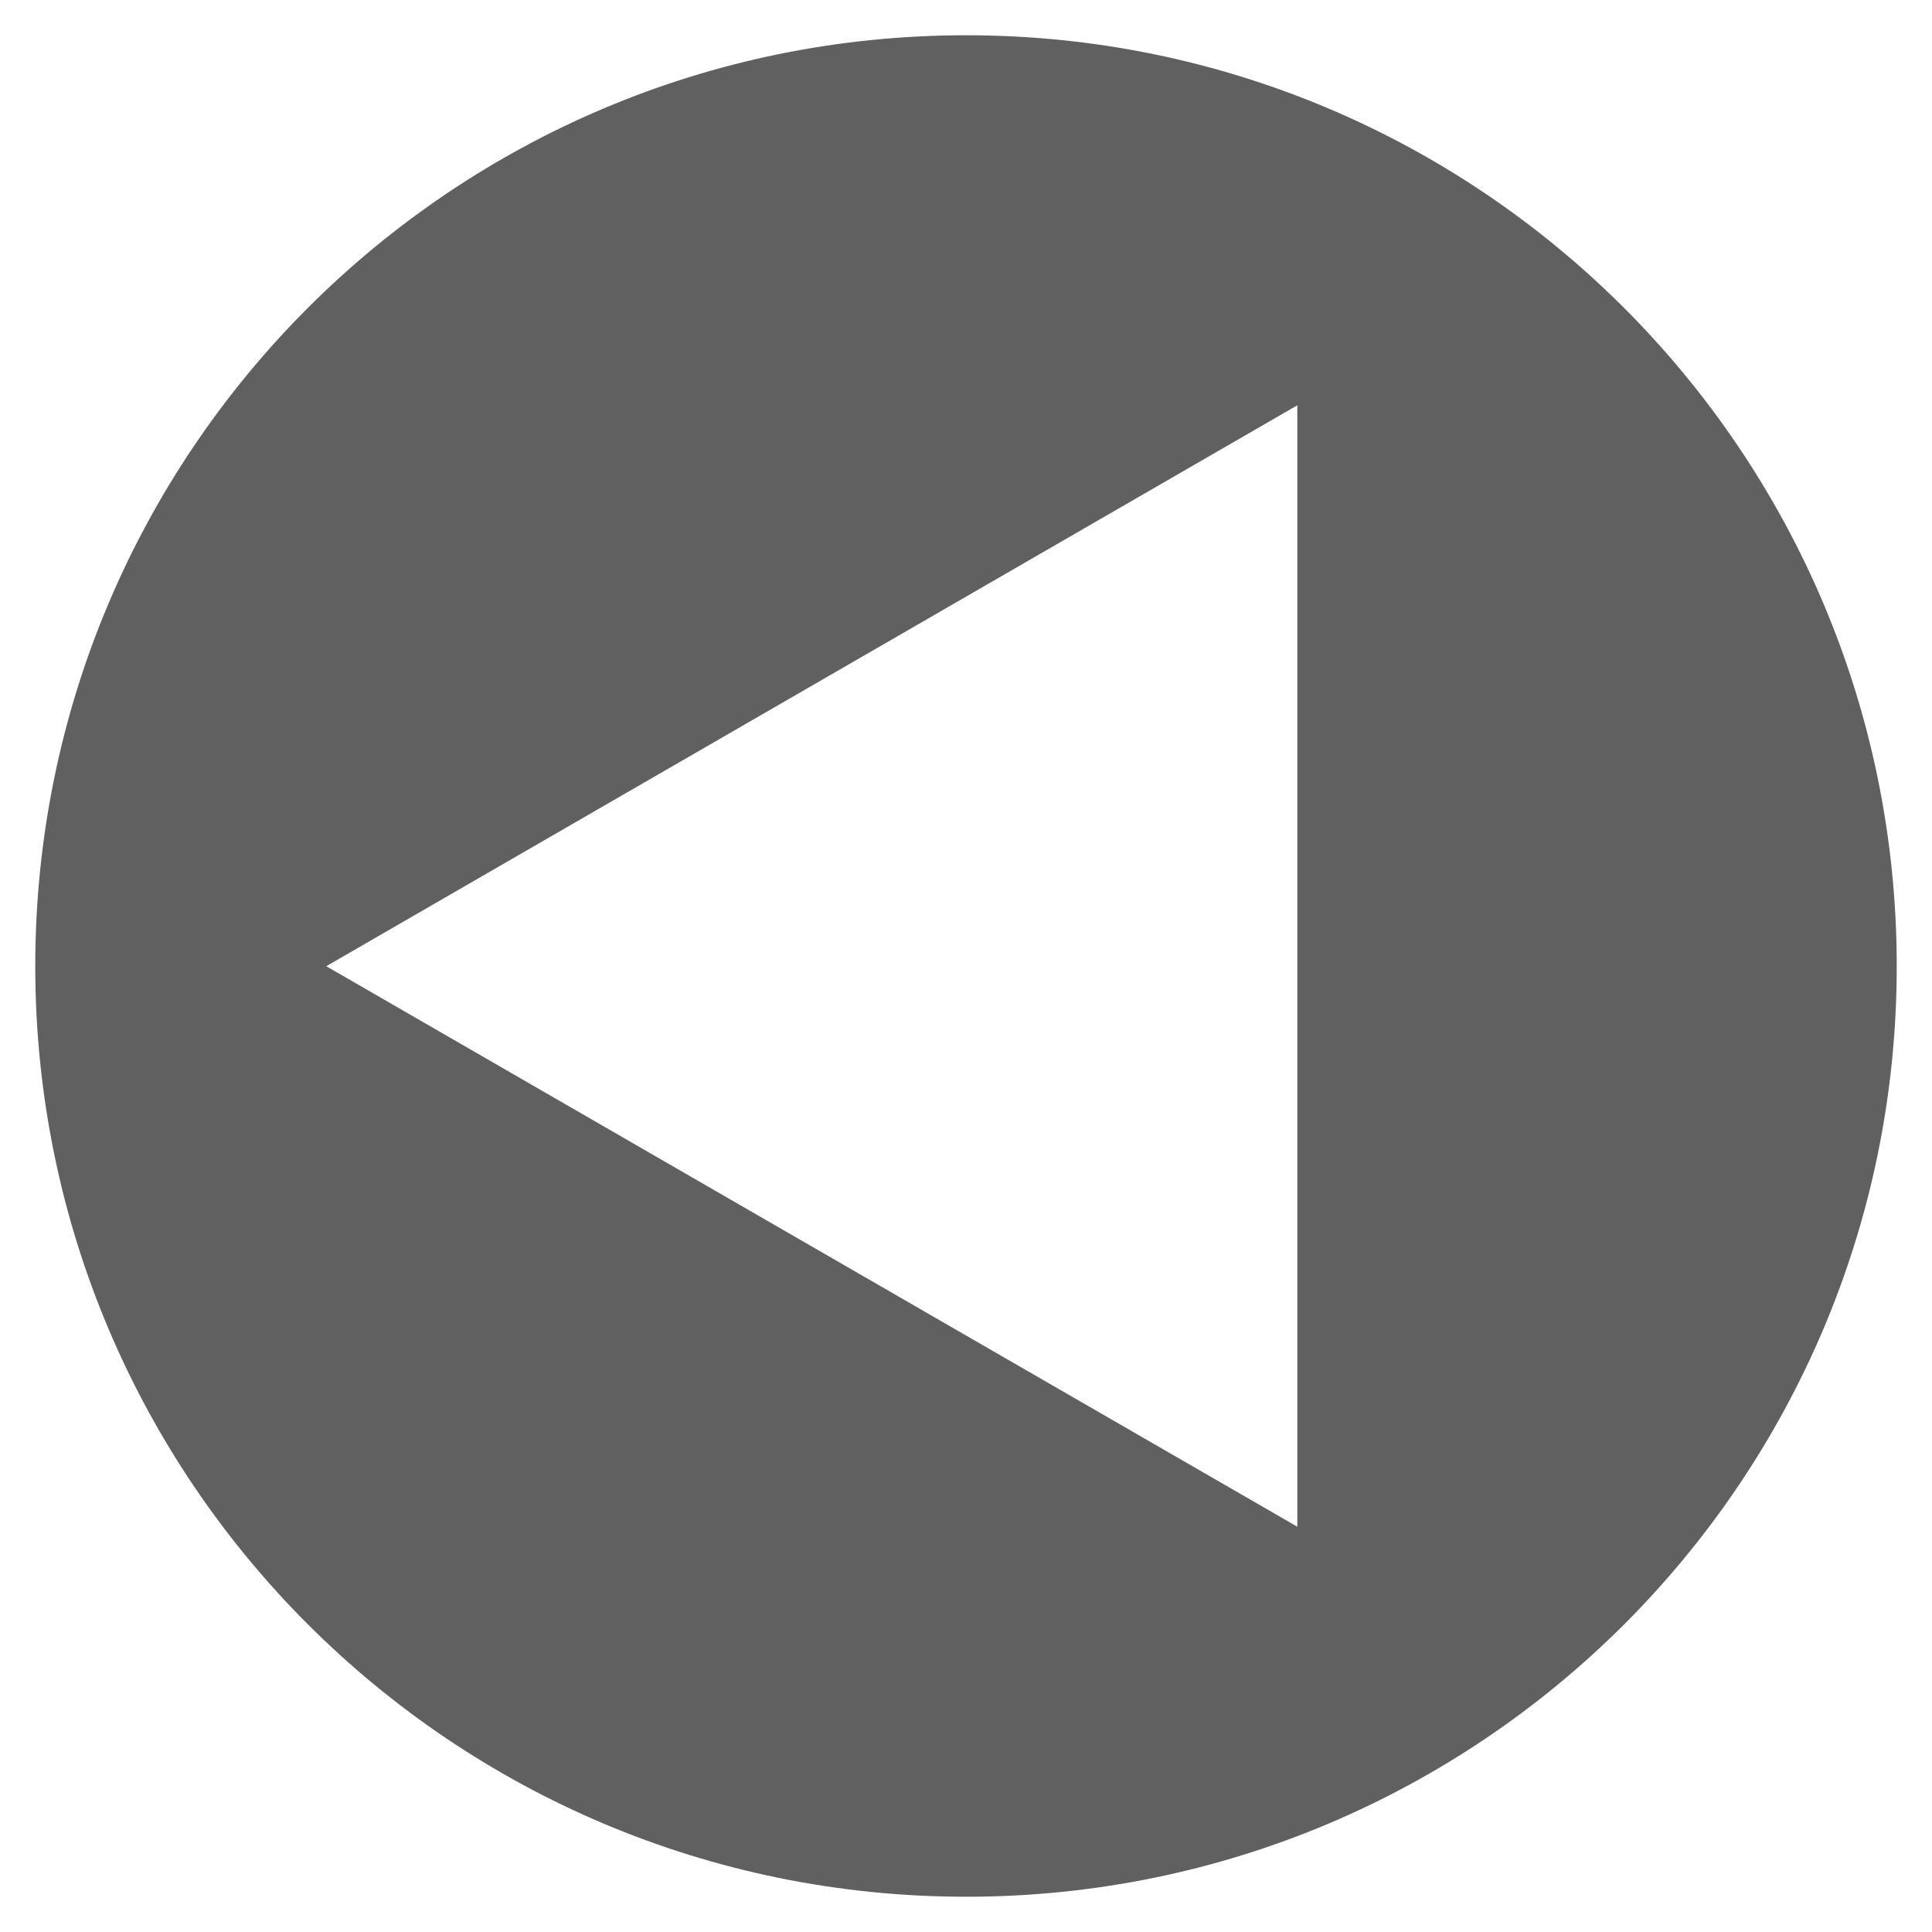 <?xml version="1.0" encoding="utf-8"?>
<!-- Generator: Adobe Illustrator 22.0.1, SVG Export Plug-In . SVG Version: 6.00 Build 0)  -->
<svg version="1.1" id="Capa_1" xmlns="http://www.w3.org/2000/svg" xmlns:xlink="http://www.w3.org/1999/xlink" x="0px" y="0px"
	 viewBox="0 0 476.7 476.7" style="enable-background:new 0 0 476.7 476.7;" xml:space="preserve">
<style type="text/css">
	.st0{fill:#606060;}
</style>
<g>
	<path class="st0" d="M238.4,8.7C111.5,8.7,8.7,111.5,8.7,238.4S111.5,468,238.4,468S468,365.2,468,238.4S365.2,8.7,238.4,8.7z
		 M320.1,376.7L80.5,238.4L320.1,100V376.7z"/>
</g>
</svg>
